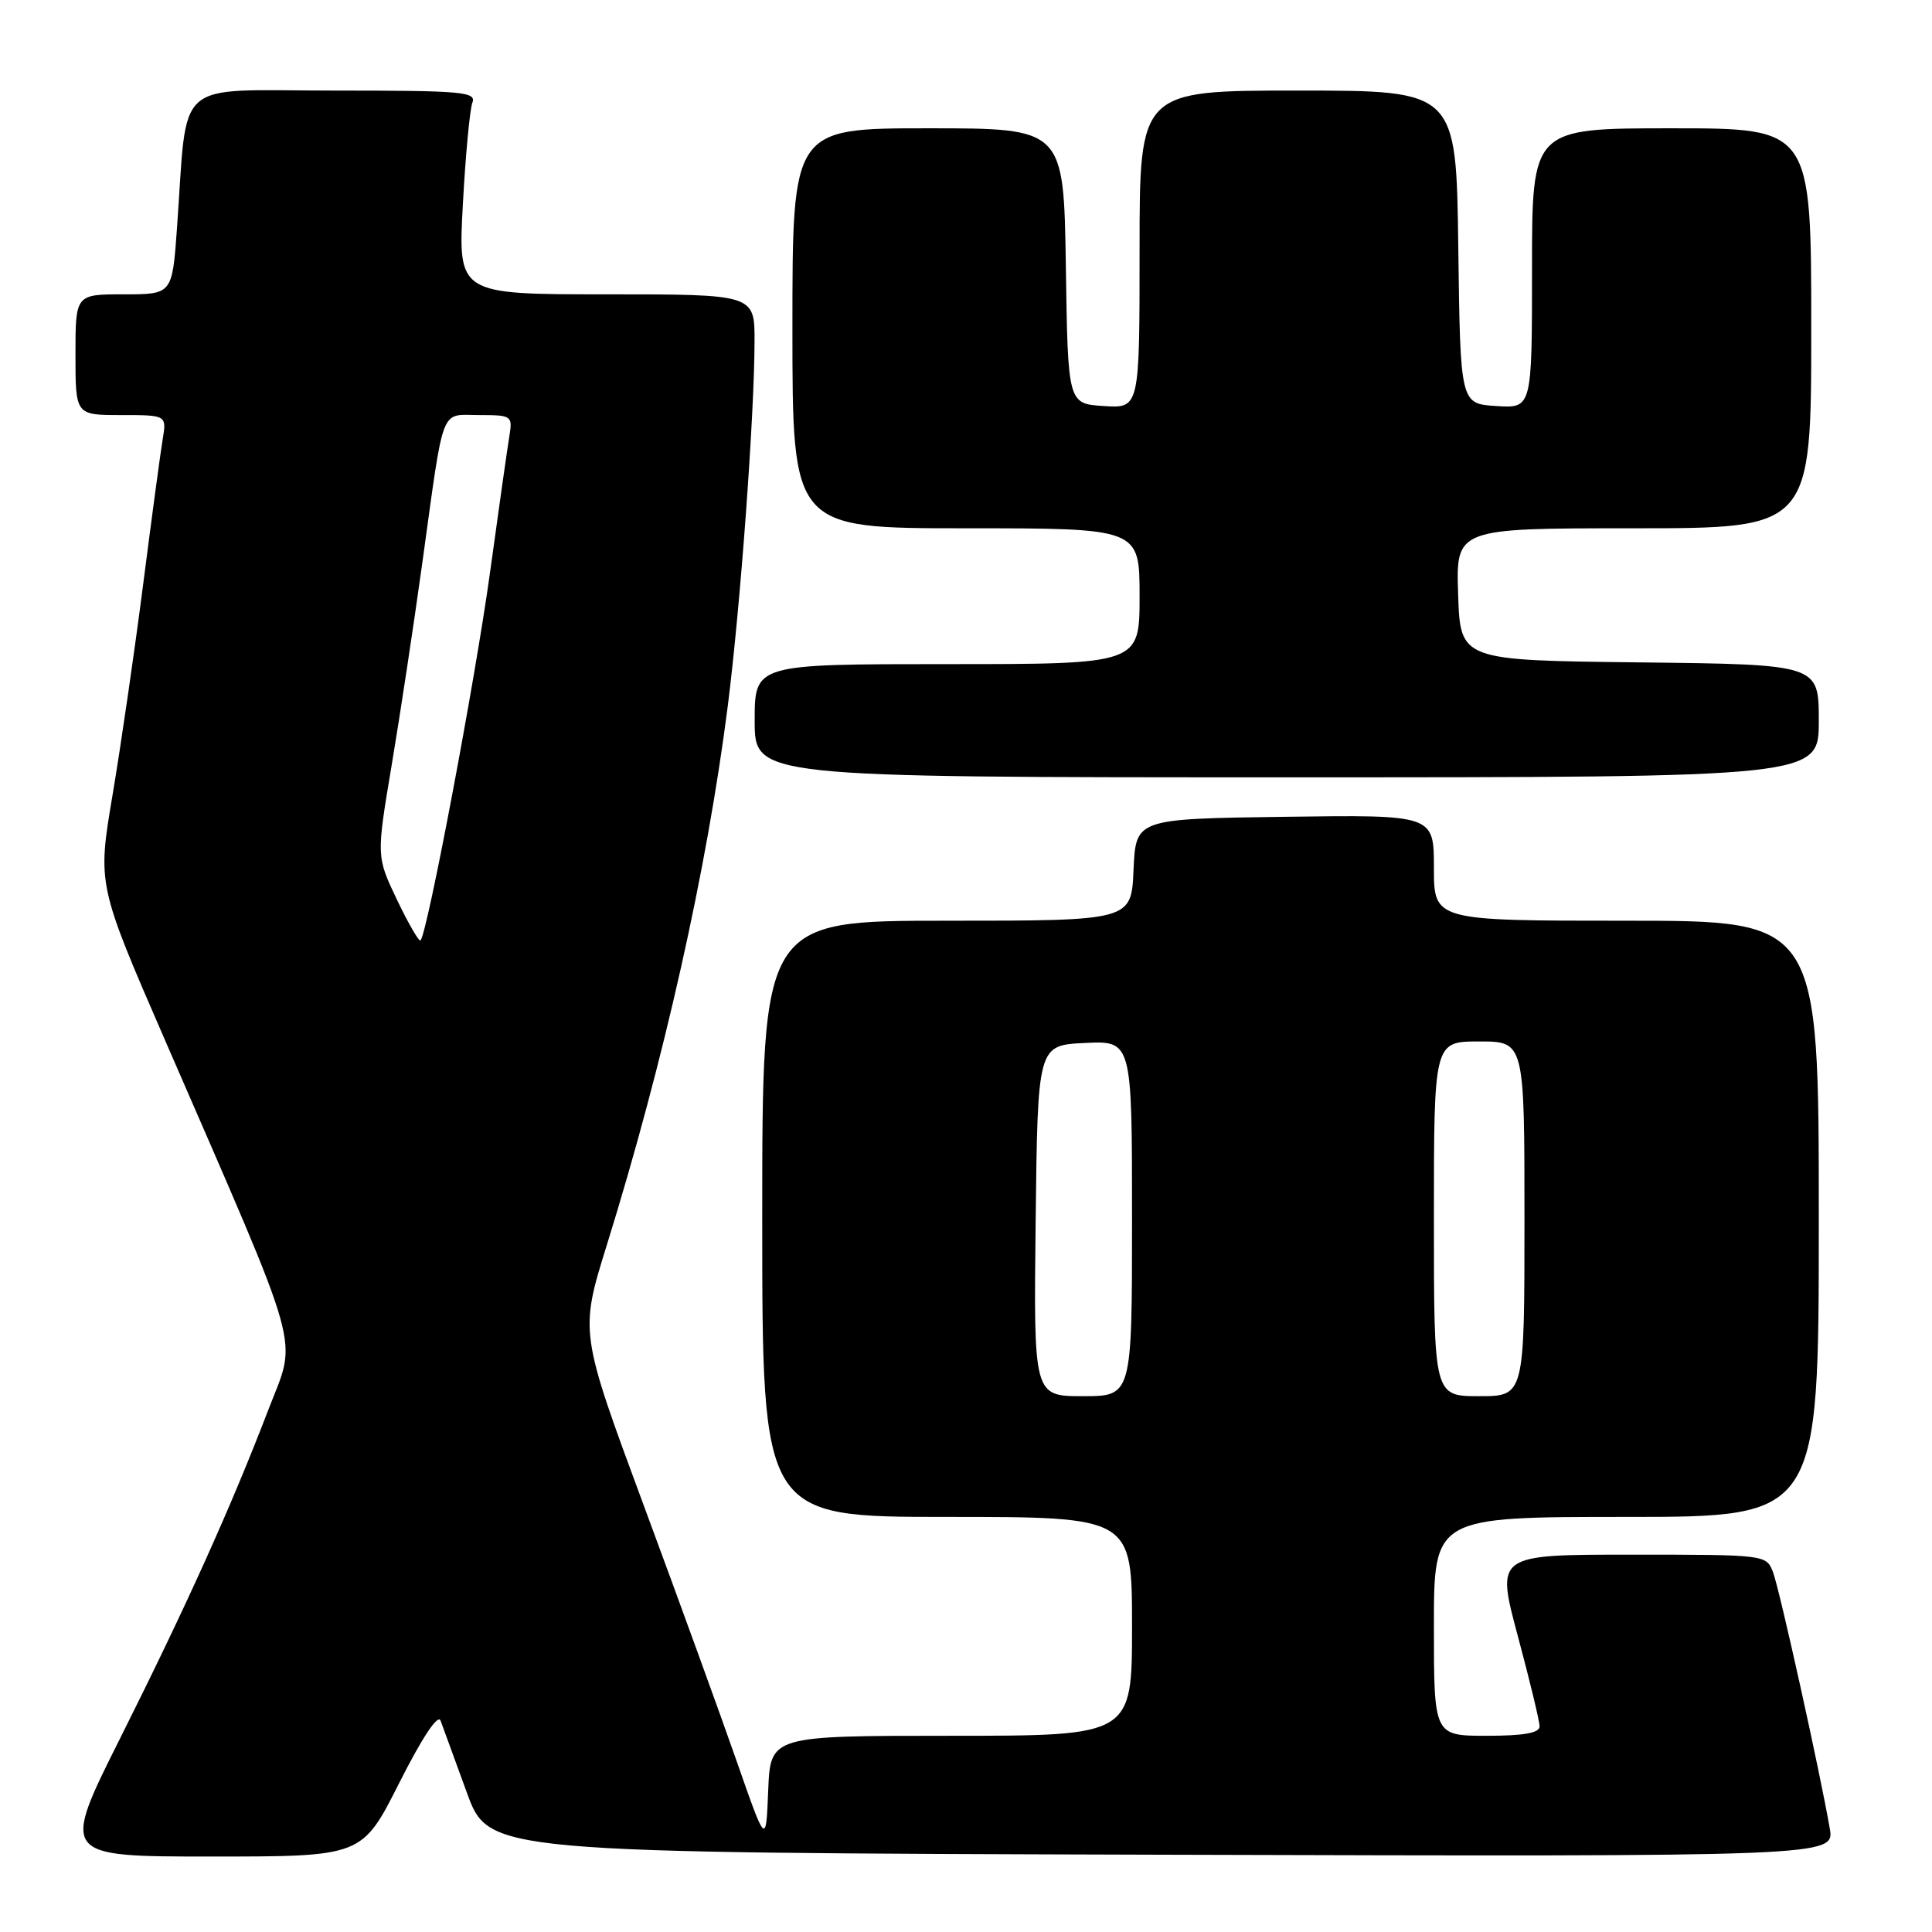 <?xml version="1.0" encoding="UTF-8" standalone="no"?>
<!DOCTYPE svg PUBLIC "-//W3C//DTD SVG 1.1//EN" "http://www.w3.org/Graphics/SVG/1.1/DTD/svg11.dtd" >
<svg xmlns="http://www.w3.org/2000/svg" xmlns:xlink="http://www.w3.org/1999/xlink" version="1.1" viewBox="0 0 256 256">
 <g >
 <path fill="currentColor"
d=" M 52.90 236.25 C 55.96 230.19 58.04 227.07 58.38 228.00 C 58.69 228.82 60.25 233.10 61.85 237.50 C 64.76 245.50 64.76 245.50 153.92 245.76 C 243.09 246.01 243.09 246.01 242.45 242.26 C 241.18 234.89 235.81 210.64 234.94 208.34 C 234.05 206.01 234.00 206.00 216.14 206.00 C 198.23 206.00 198.23 206.00 201.11 216.75 C 202.70 222.66 204.00 228.06 204.00 228.75 C 204.00 229.63 201.93 230.00 197.00 230.00 C 190.00 230.00 190.00 230.00 190.00 215.50 C 190.00 201.00 190.00 201.00 215.50 201.00 C 241.00 201.00 241.00 201.00 241.00 161.50 C 241.00 122.00 241.00 122.00 215.50 122.00 C 190.00 122.00 190.00 122.00 190.00 114.98 C 190.00 107.96 190.00 107.96 170.25 108.23 C 150.50 108.50 150.50 108.50 150.20 115.25 C 149.91 122.00 149.91 122.00 125.45 122.00 C 101.00 122.00 101.00 122.00 101.00 161.50 C 101.00 201.00 101.00 201.00 125.50 201.00 C 150.00 201.00 150.00 201.00 150.00 215.50 C 150.00 230.00 150.00 230.00 126.04 230.00 C 102.09 230.00 102.09 230.00 101.79 237.25 C 101.50 244.50 101.50 244.50 97.66 233.50 C 95.55 227.45 90.00 212.16 85.32 199.53 C 76.81 176.55 76.81 176.55 80.39 165.03 C 87.97 140.63 93.67 115.26 96.44 93.50 C 98.10 80.41 99.96 55.16 99.98 45.25 C 100.00 39.00 100.00 39.00 80.35 39.00 C 60.69 39.00 60.69 39.00 61.33 27.12 C 61.68 20.59 62.25 14.51 62.59 13.62 C 63.15 12.16 61.32 12.00 44.20 12.00 C 22.68 12.00 24.91 10.04 23.45 30.25 C 22.82 39.00 22.82 39.00 16.41 39.00 C 10.00 39.00 10.00 39.00 10.00 47.00 C 10.00 55.00 10.00 55.00 16.05 55.00 C 22.09 55.00 22.09 55.00 21.55 58.25 C 21.25 60.04 20.09 68.70 18.96 77.50 C 17.83 86.30 16.01 98.84 14.91 105.36 C 12.91 117.22 12.91 117.22 21.88 137.86 C 40.44 180.57 39.39 176.81 35.57 186.77 C 30.60 199.72 24.78 212.63 15.96 230.25 C 8.07 246.00 8.07 246.00 28.03 246.00 C 47.98 246.00 47.98 246.00 52.90 236.25 Z  M 241.00 95.52 C 241.00 88.04 241.00 88.04 217.25 87.77 C 193.50 87.50 193.50 87.50 193.21 78.75 C 192.92 70.00 192.92 70.00 216.46 70.00 C 240.00 70.00 240.00 70.00 240.00 43.50 C 240.00 17.00 240.00 17.00 221.50 17.00 C 203.00 17.00 203.00 17.00 203.00 35.55 C 203.00 54.11 203.00 54.11 198.25 53.80 C 193.50 53.50 193.50 53.50 193.23 32.75 C 192.96 12.00 192.96 12.00 171.98 12.00 C 151.00 12.00 151.00 12.00 151.00 33.05 C 151.00 54.11 151.00 54.11 146.25 53.80 C 141.50 53.50 141.50 53.50 141.23 35.25 C 140.95 17.00 140.95 17.00 122.98 17.00 C 105.00 17.00 105.00 17.00 105.00 43.50 C 105.00 70.00 105.00 70.00 128.00 70.00 C 151.00 70.00 151.00 70.00 151.00 79.00 C 151.00 88.00 151.00 88.00 125.50 88.00 C 100.00 88.00 100.00 88.00 100.00 95.50 C 100.00 103.00 100.00 103.00 170.50 103.00 C 241.00 103.00 241.00 103.00 241.00 95.52 Z  M 137.23 161.75 C 137.50 138.50 137.50 138.50 143.75 138.20 C 150.00 137.90 150.00 137.90 150.00 161.45 C 150.00 185.00 150.00 185.00 143.48 185.00 C 136.96 185.00 136.96 185.00 137.23 161.75 Z  M 190.00 161.50 C 190.00 138.00 190.00 138.00 196.00 138.00 C 202.00 138.00 202.00 138.00 202.00 161.50 C 202.00 185.00 202.00 185.00 196.00 185.00 C 190.00 185.00 190.00 185.00 190.00 161.50 Z  M 52.61 119.24 C 49.87 113.49 49.87 113.49 51.88 101.50 C 52.99 94.90 54.83 82.75 55.97 74.50 C 58.90 53.33 58.26 55.00 63.49 55.00 C 67.80 55.00 67.93 55.09 67.50 57.75 C 67.25 59.26 66.08 67.47 64.91 76.00 C 62.97 90.07 56.62 123.72 55.72 124.61 C 55.52 124.81 54.12 122.39 52.61 119.24 Z "/>
</g>
</svg>